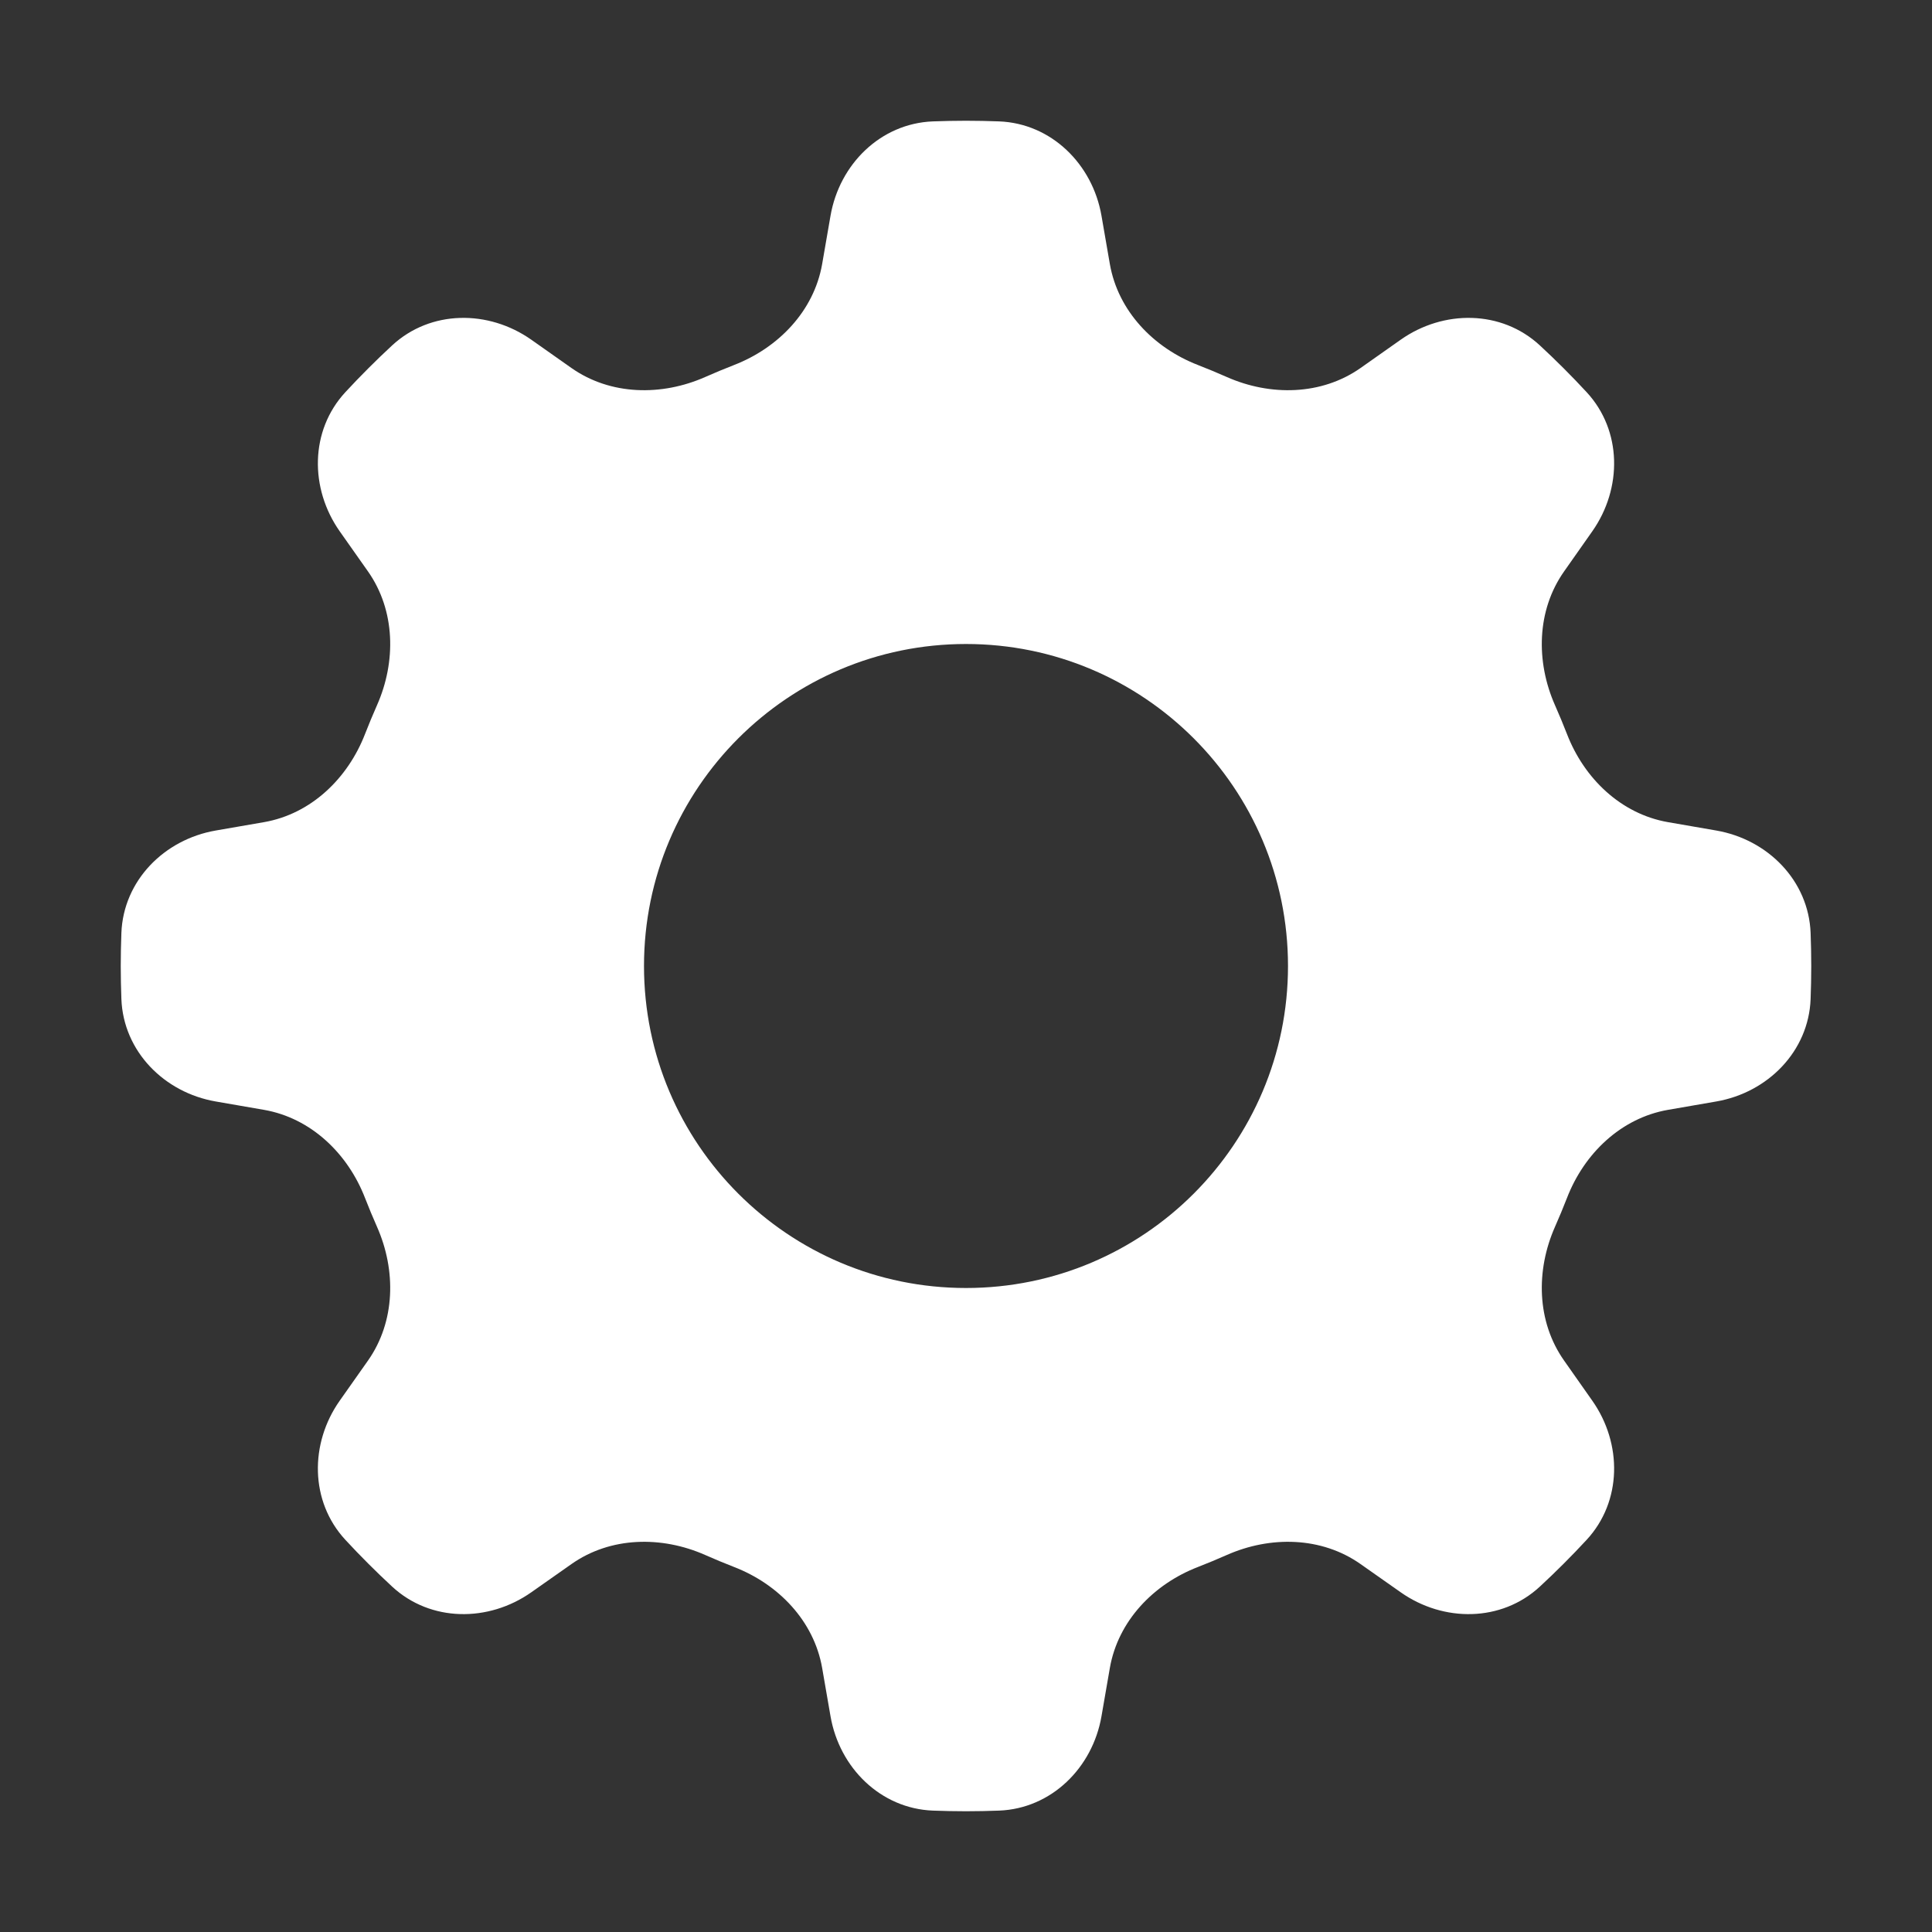 <svg width="24" height="24" viewBox="0 0 24 24" fill="none" xmlns="http://www.w3.org/2000/svg">
<rect x="0" y="0" width="24" height="24" fill="#333333" stroke="none"/>
<path fill-rule="evenodd" clip-rule="evenodd" d="M4.872 4.29C5.349 3.849 6.068 3.846 6.6 4.22L7.098 4.571C7.583 4.912 8.219 4.923 8.761 4.683C8.878 4.631 8.997 4.582 9.117 4.535C9.67 4.321 10.111 3.864 10.213 3.28L10.317 2.68C10.428 2.039 10.94 1.533 11.589 1.508C11.725 1.503 11.862 1.5 12 1.5C12.138 1.5 12.275 1.503 12.411 1.508C13.06 1.533 13.572 2.039 13.683 2.68L13.787 3.28C13.889 3.864 14.33 4.321 14.883 4.535C15.003 4.582 15.122 4.631 15.239 4.683C15.781 4.923 16.417 4.912 16.902 4.571L17.4 4.22C17.931 3.846 18.651 3.849 19.128 4.29C19.329 4.476 19.524 4.671 19.71 4.872C20.151 5.349 20.154 6.068 19.78 6.6L19.43 7.098C19.088 7.583 19.077 8.219 19.317 8.761C19.369 8.878 19.418 8.997 19.465 9.117C19.678 9.67 20.136 10.111 20.72 10.213L21.32 10.317C21.961 10.428 22.467 10.94 22.492 11.589C22.497 11.725 22.5 11.862 22.5 12C22.5 12.138 22.497 12.275 22.492 12.411C22.467 13.06 21.961 13.572 21.32 13.683L20.72 13.787C20.136 13.889 19.678 14.33 19.465 14.883C19.418 15.003 19.369 15.122 19.317 15.239C19.077 15.781 19.088 16.417 19.43 16.902L19.78 17.4C20.154 17.931 20.151 18.651 19.71 19.128C19.524 19.329 19.329 19.524 19.128 19.71C18.651 20.151 17.931 20.154 17.4 19.78L16.902 19.43C16.417 19.088 15.781 19.077 15.239 19.317C15.122 19.369 15.003 19.418 14.883 19.465C14.33 19.678 13.889 20.136 13.787 20.72L13.683 21.32C13.572 21.961 13.06 22.467 12.411 22.492C12.275 22.497 12.138 22.5 12 22.5C11.862 22.5 11.725 22.497 11.589 22.492C10.94 22.467 10.428 21.961 10.317 21.32L10.213 20.72C10.111 20.136 9.67 19.678 9.117 19.465C8.997 19.418 8.878 19.369 8.761 19.317C8.219 19.077 7.583 19.088 7.098 19.43L6.6 19.78C6.068 20.154 5.349 20.151 4.872 19.71C4.671 19.524 4.476 19.329 4.29 19.128C3.849 18.651 3.846 17.931 4.22 17.4L4.571 16.902C4.912 16.417 4.923 15.781 4.683 15.239C4.631 15.122 4.582 15.003 4.535 14.883C4.321 14.33 3.864 13.889 3.28 13.787L2.68 13.683C2.039 13.572 1.533 13.06 1.508 12.411C1.503 12.275 1.5 12.138 1.5 12C1.5 11.862 1.503 11.725 1.508 11.589C1.533 10.94 2.039 10.428 2.68 10.317L3.28 10.213C3.864 10.111 4.321 9.67 4.535 9.117C4.582 8.997 4.631 8.878 4.683 8.761C4.923 8.219 4.912 7.583 4.571 7.098L4.22 6.6C3.846 6.068 3.849 5.349 4.29 4.872C4.476 4.671 4.671 4.476 4.872 4.29ZM16 12C16 14.209 14.209 16 12 16C9.791 16 8 14.209 8 12C8 9.791 9.791 8 12 8C14.209 8 16 9.791 16 12Z" fill="white"/>
</svg>
